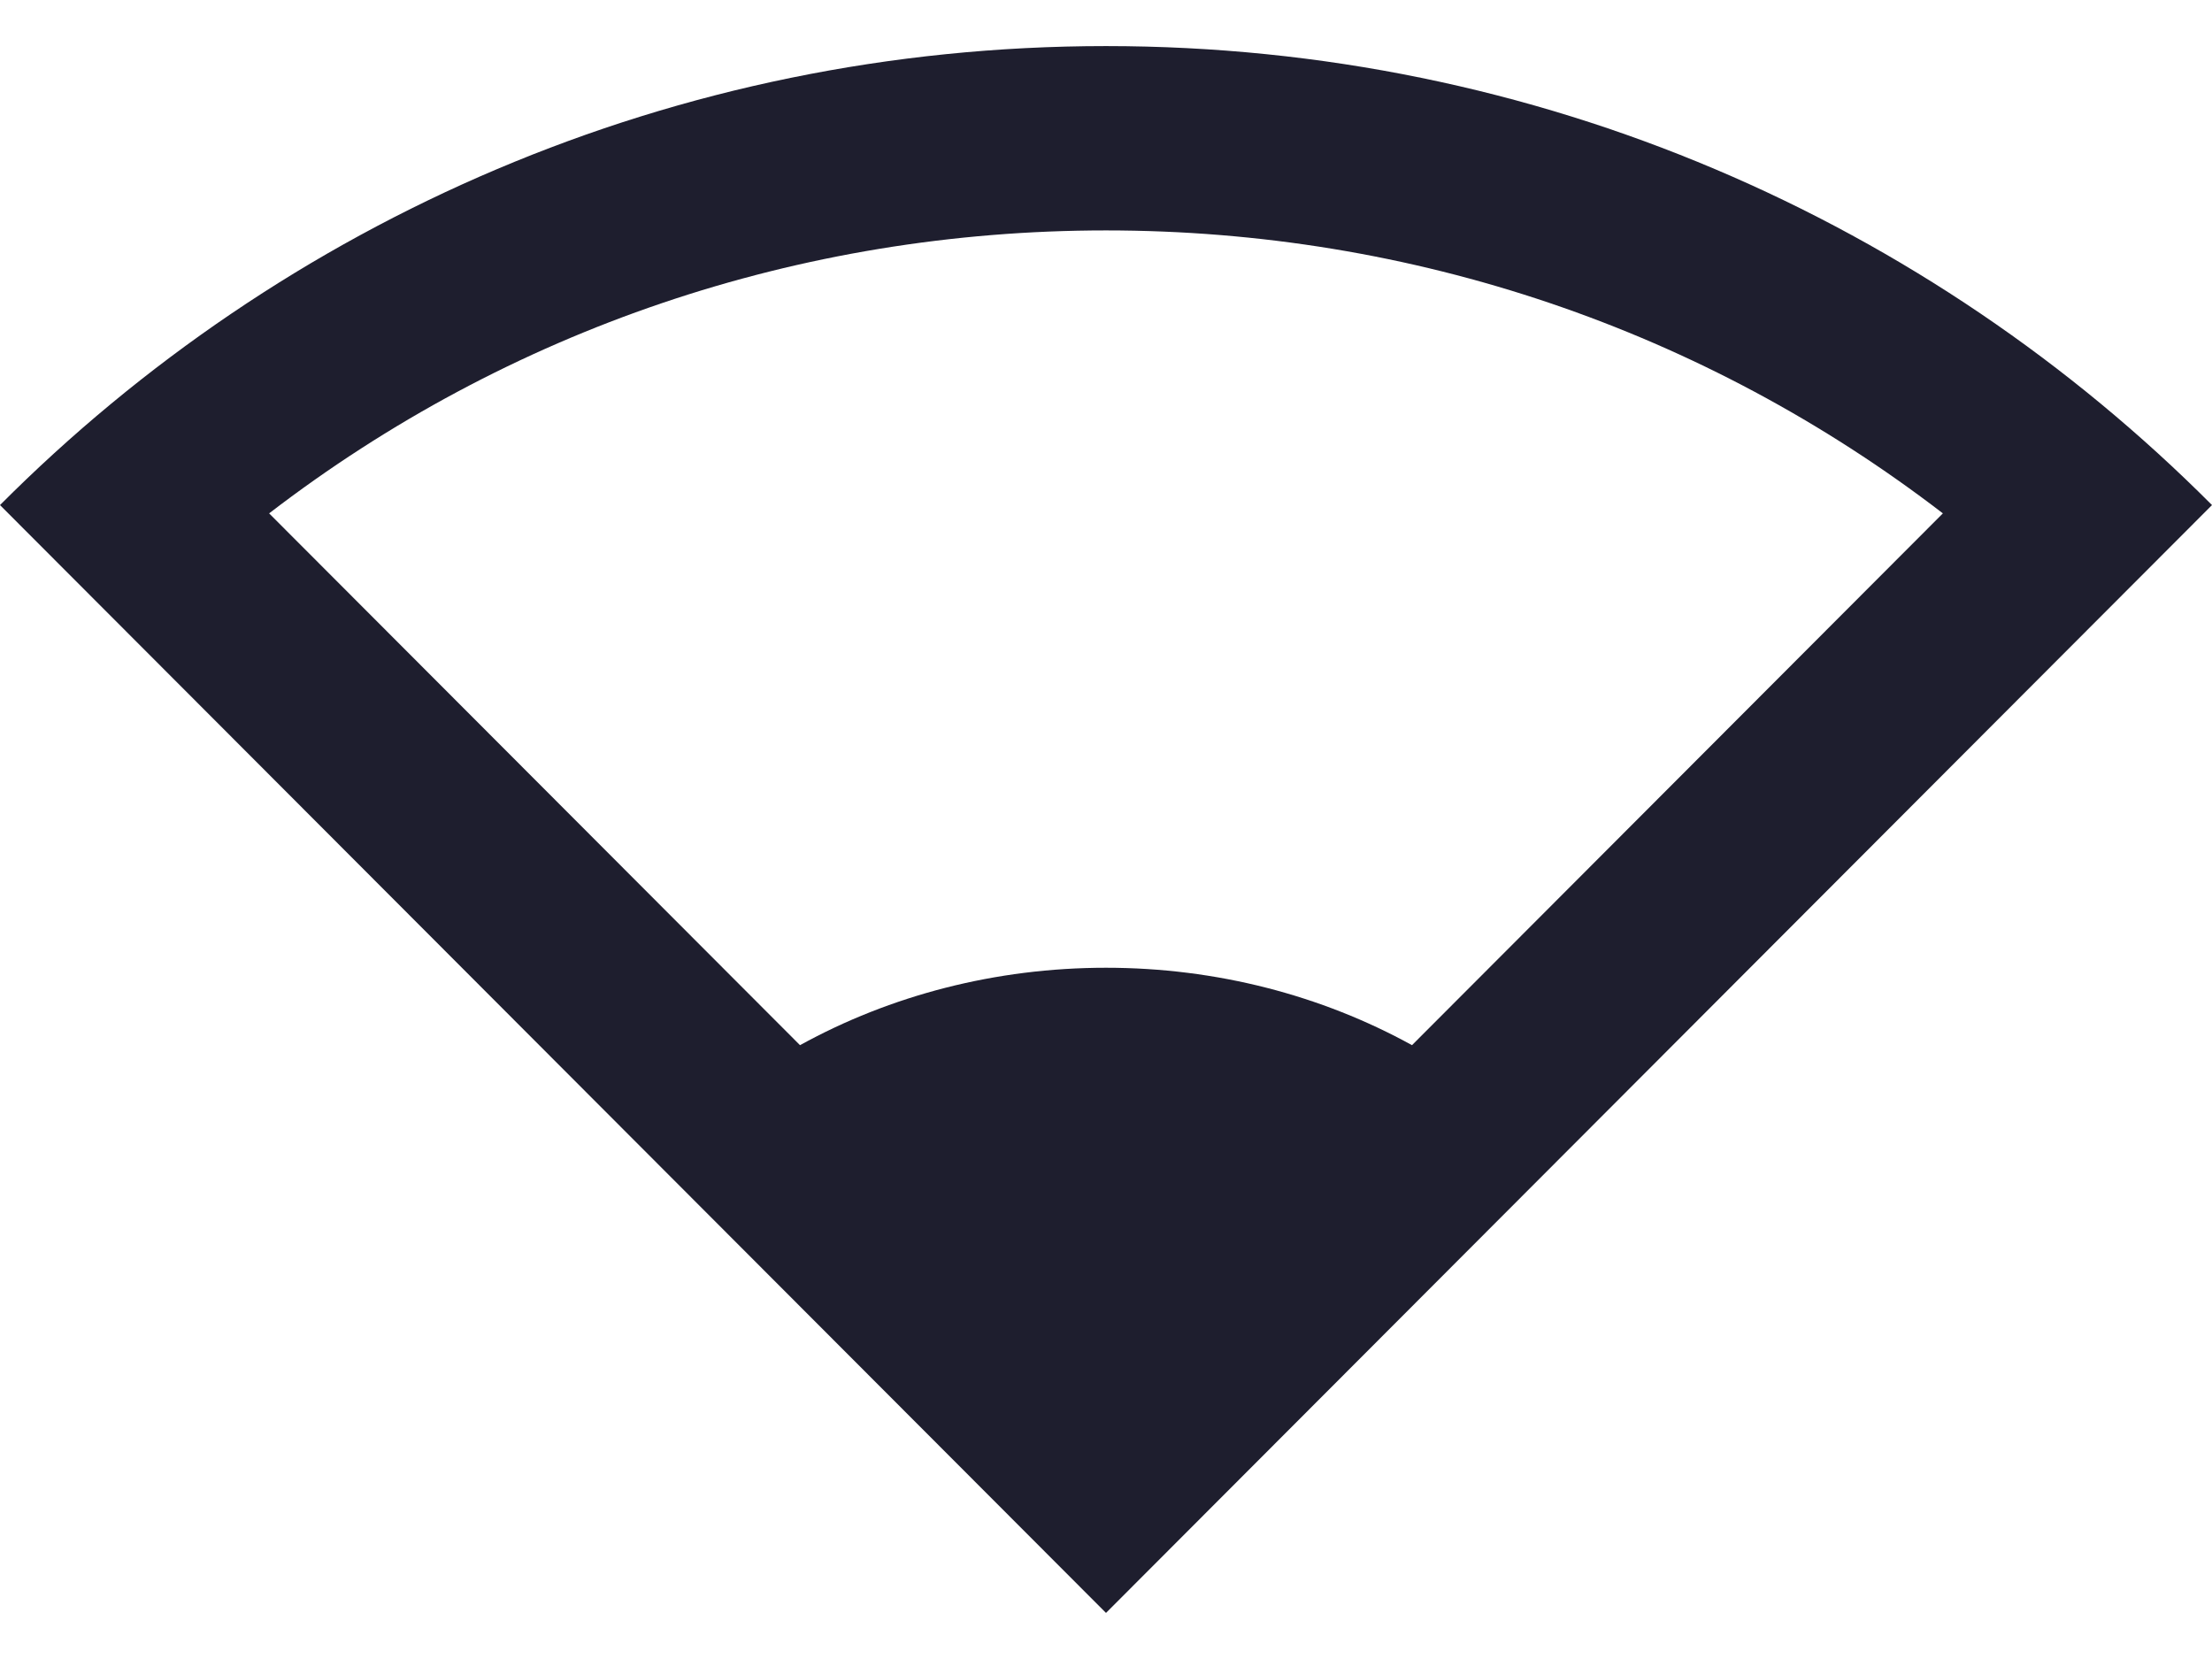 <svg width="24" height="18" viewBox="0 0 24 18" fill="none" xmlns="http://www.w3.org/2000/svg">
<path d="M12 0.5C7.31 0.5 3.07 2.4 0 5.48L12 17.5L24 5.48C20.93 2.4 16.69 0.5 12 0.5ZM15.32 11.34C14.34 10.8 13.2 10.5 12 10.5C10.8 10.5 9.66 10.8 8.68 11.34L2.92 5.57C5.51 3.58 8.67 2.5 12 2.5C15.33 2.5 18.49 3.58 21.08 5.57L15.32 11.34Z" fill="#1e1e2e"/>
</svg>

